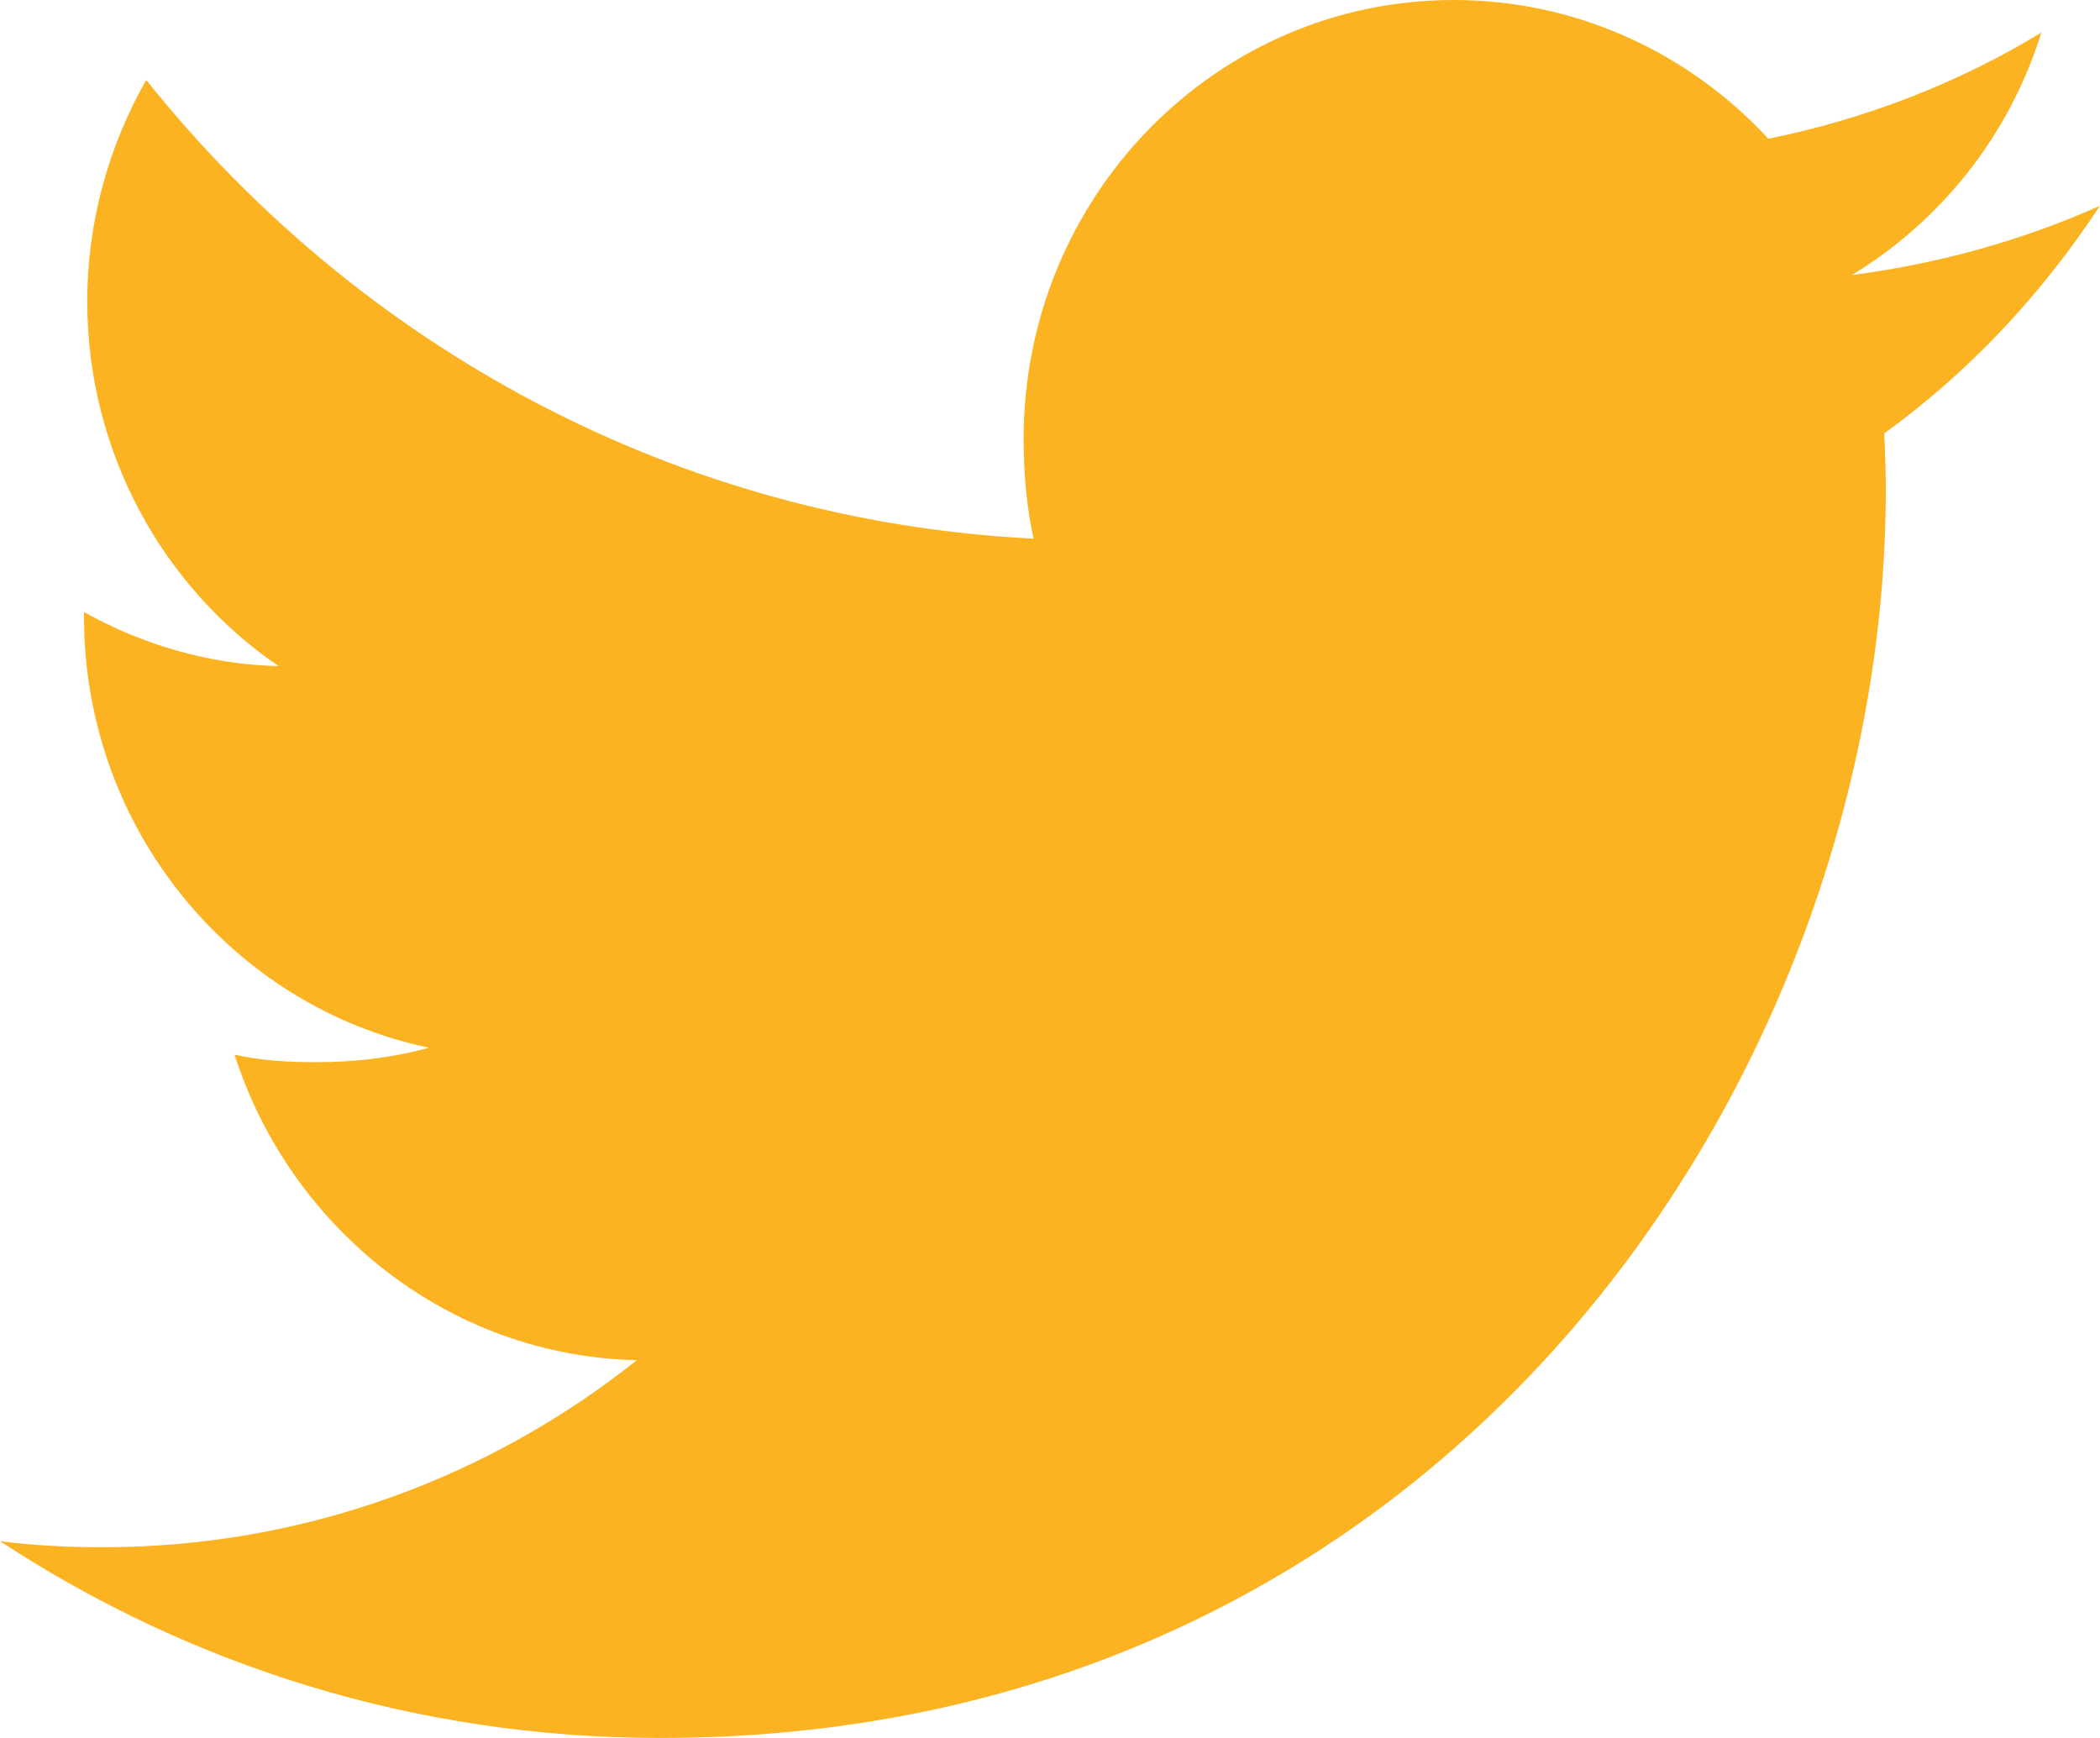 <svg width="29" height="24" viewBox="0 0 29 24" fill="none" xmlns="http://www.w3.org/2000/svg">
<path d="M29 2.841C27.922 3.323 26.772 3.642 25.574 3.798C26.807 3.048 27.748 1.87 28.19 0.45C27.041 1.148 25.772 1.641 24.42 1.916C23.329 0.733 21.774 0 20.077 0C16.786 0 14.136 2.721 14.136 6.057C14.136 6.537 14.176 6.999 14.273 7.438C9.331 7.193 4.957 4.78 2.019 1.104C1.506 2.01 1.205 3.048 1.205 4.165C1.205 6.262 2.266 8.121 3.846 9.198C2.891 9.179 1.954 8.897 1.16 8.452C1.16 8.47 1.16 8.494 1.16 8.518C1.16 11.461 3.221 13.905 5.923 14.468C5.439 14.603 4.912 14.668 4.364 14.668C3.984 14.668 3.6 14.646 3.239 14.564C4.009 16.962 6.195 18.726 8.794 18.783C6.771 20.395 4.203 21.366 1.423 21.366C0.935 21.366 0.468 21.343 0 21.282C2.634 23.012 5.755 24 9.12 24C20.061 24 26.042 14.769 26.042 6.768C26.042 6.5 26.033 6.242 26.02 5.985C27.2 5.132 28.192 4.067 29 2.841Z" fill="#FCB321"/>
</svg>
